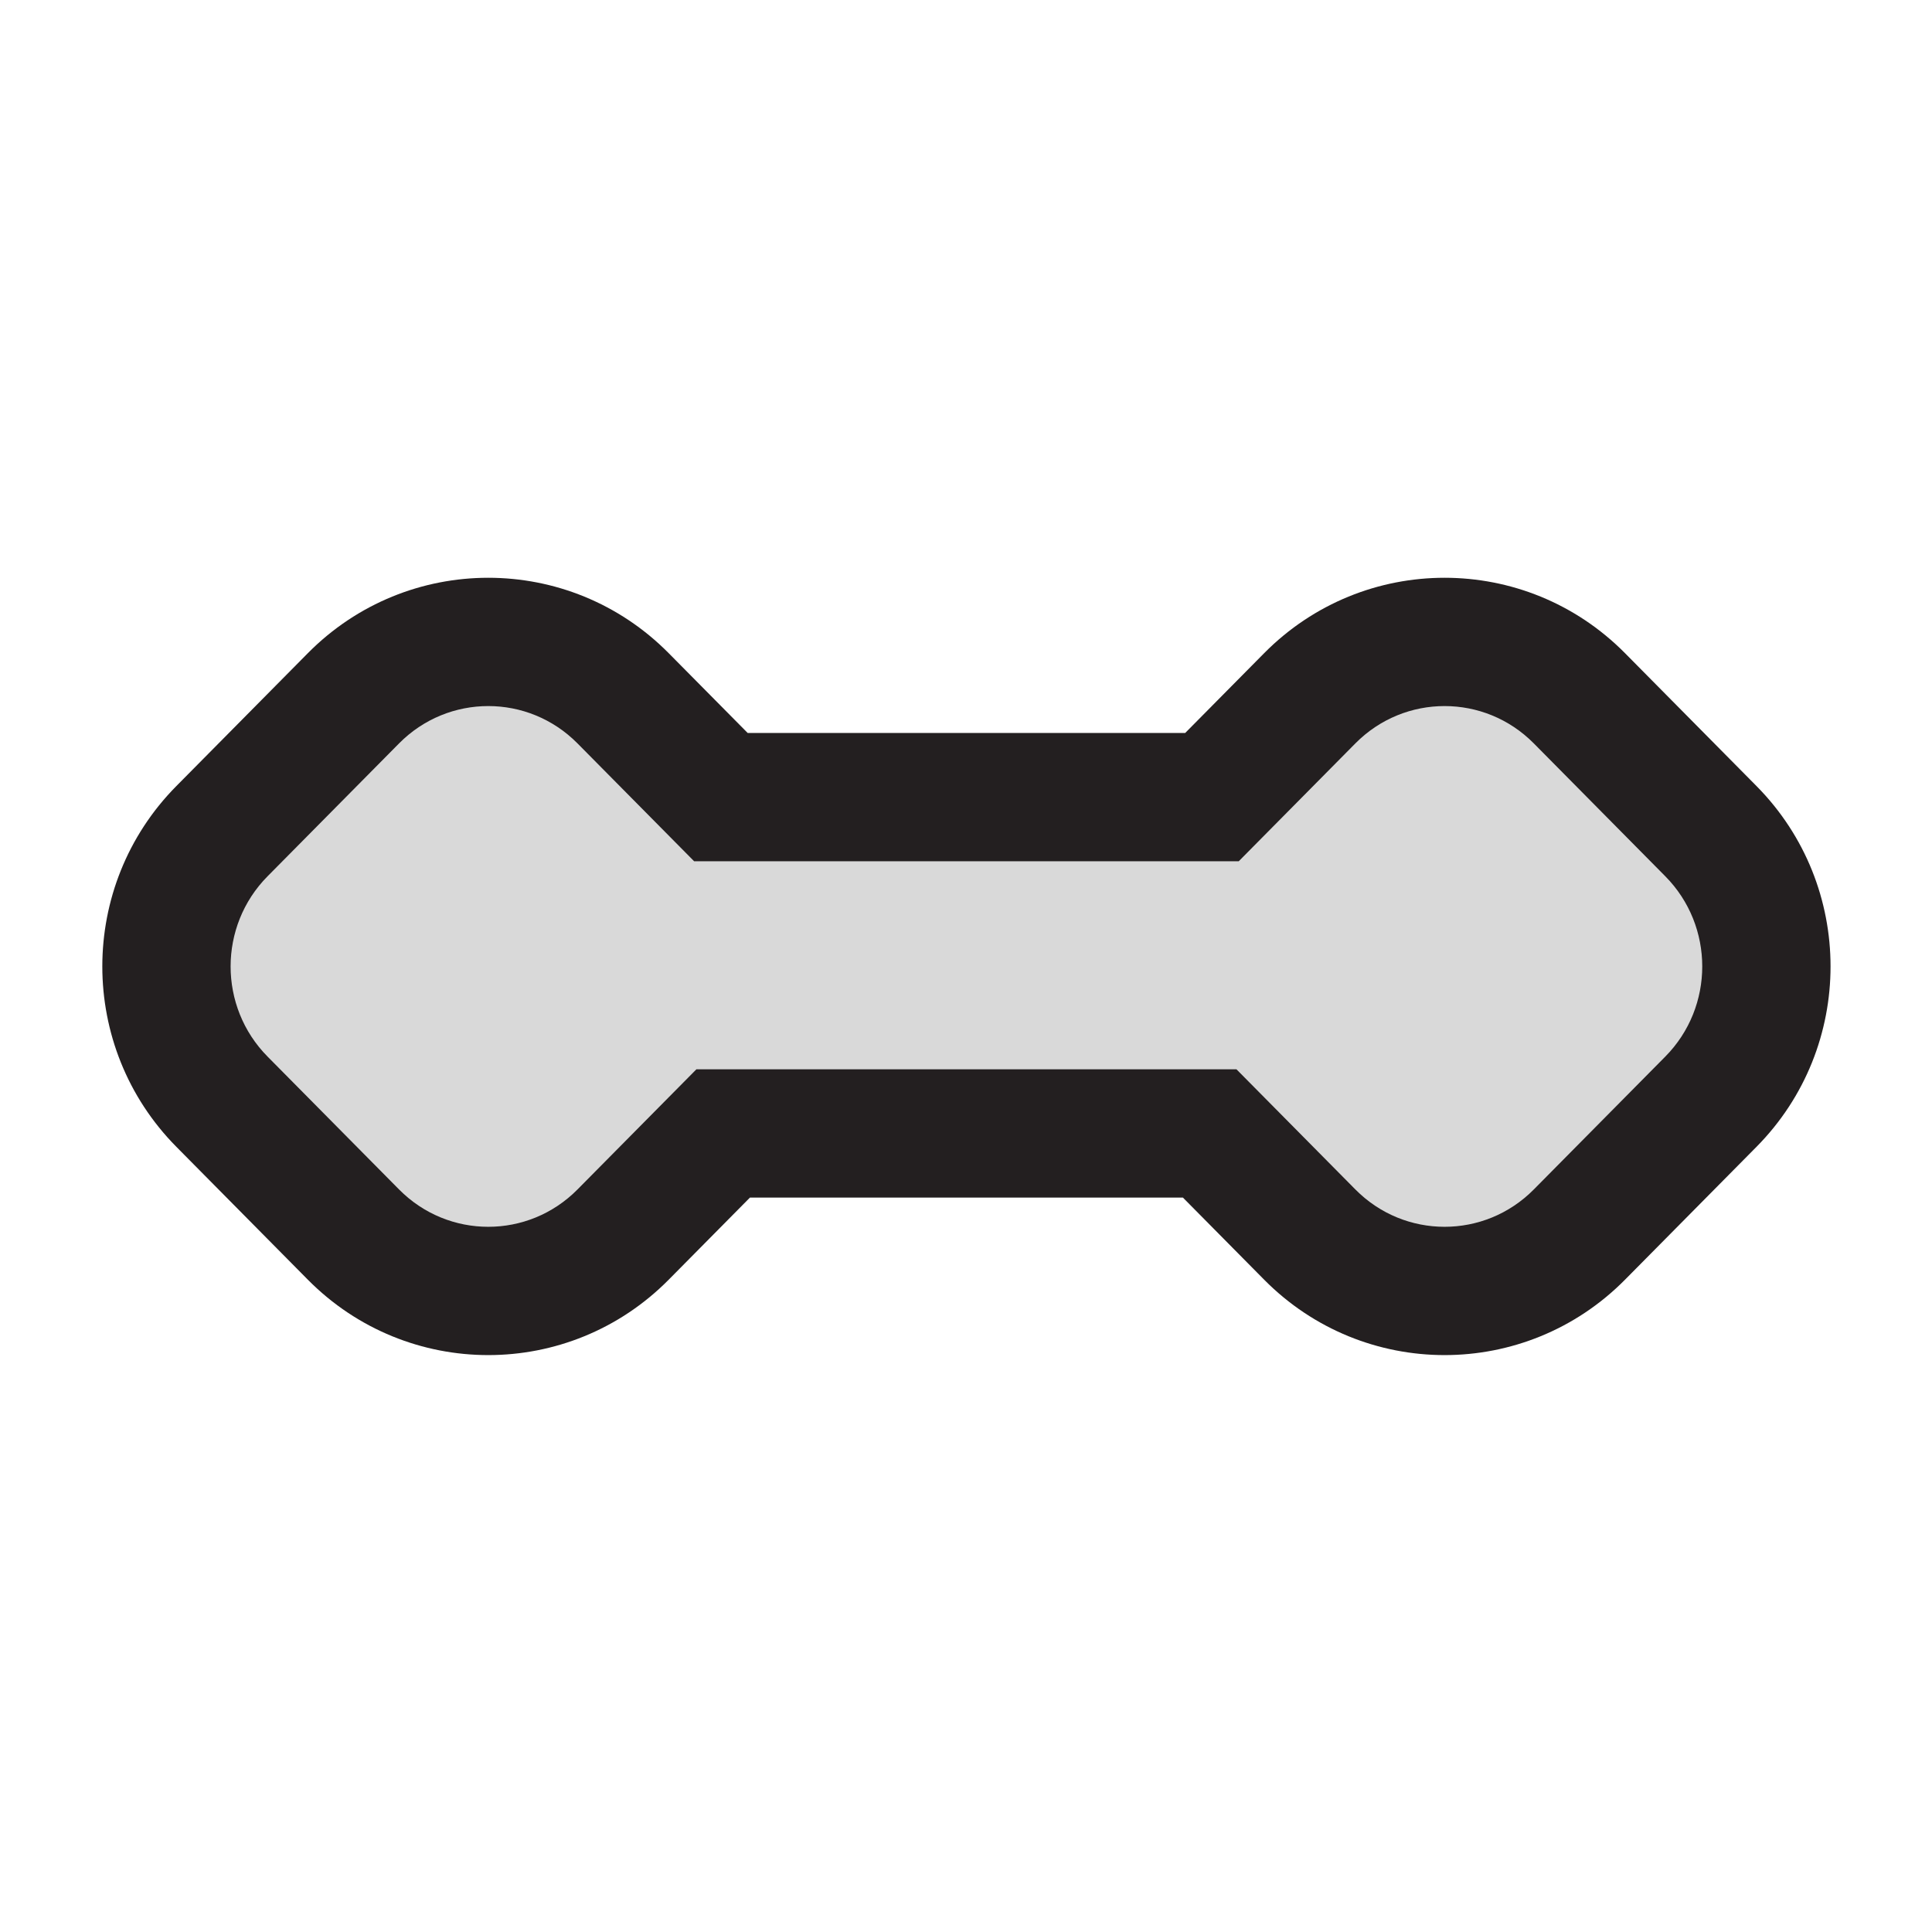 <svg width="256" height="256" viewBox="0 0 256 256" fill="none" xmlns="http://www.w3.org/2000/svg">
<path d="M40.793 86.548C53.976 73.227 75.423 73.227 88.605 86.548L99.072 97.124H157.042L167.509 86.547C180.692 73.227 202.139 73.227 215.321 86.547L232.743 104.153C245.828 117.375 245.828 138.739 232.743 151.961L215.321 169.567C202.139 182.887 180.692 182.887 167.509 169.567L156.745 158.689H99.369L88.605 169.567C75.423 182.887 53.976 182.887 40.793 169.567L23.371 151.962C10.286 138.739 10.286 117.375 23.371 104.153L40.793 86.548Z" fill="#231F20"/>
<path d="M76.522 98.505C69.992 91.908 59.406 91.908 52.877 98.505L35.454 116.111C28.925 122.709 28.925 133.406 35.454 140.004L52.877 157.609C59.406 164.207 69.992 164.207 76.522 157.609L92.276 141.689H163.838L179.593 157.609C186.122 164.207 196.708 164.207 203.238 157.609L220.66 140.004C227.189 133.406 227.189 122.709 220.66 116.111L203.238 98.505C196.708 91.908 186.122 91.908 179.593 98.505L164.136 114.124H91.978L76.522 98.505Z" fill="#D9D9D9"/>
</svg>
